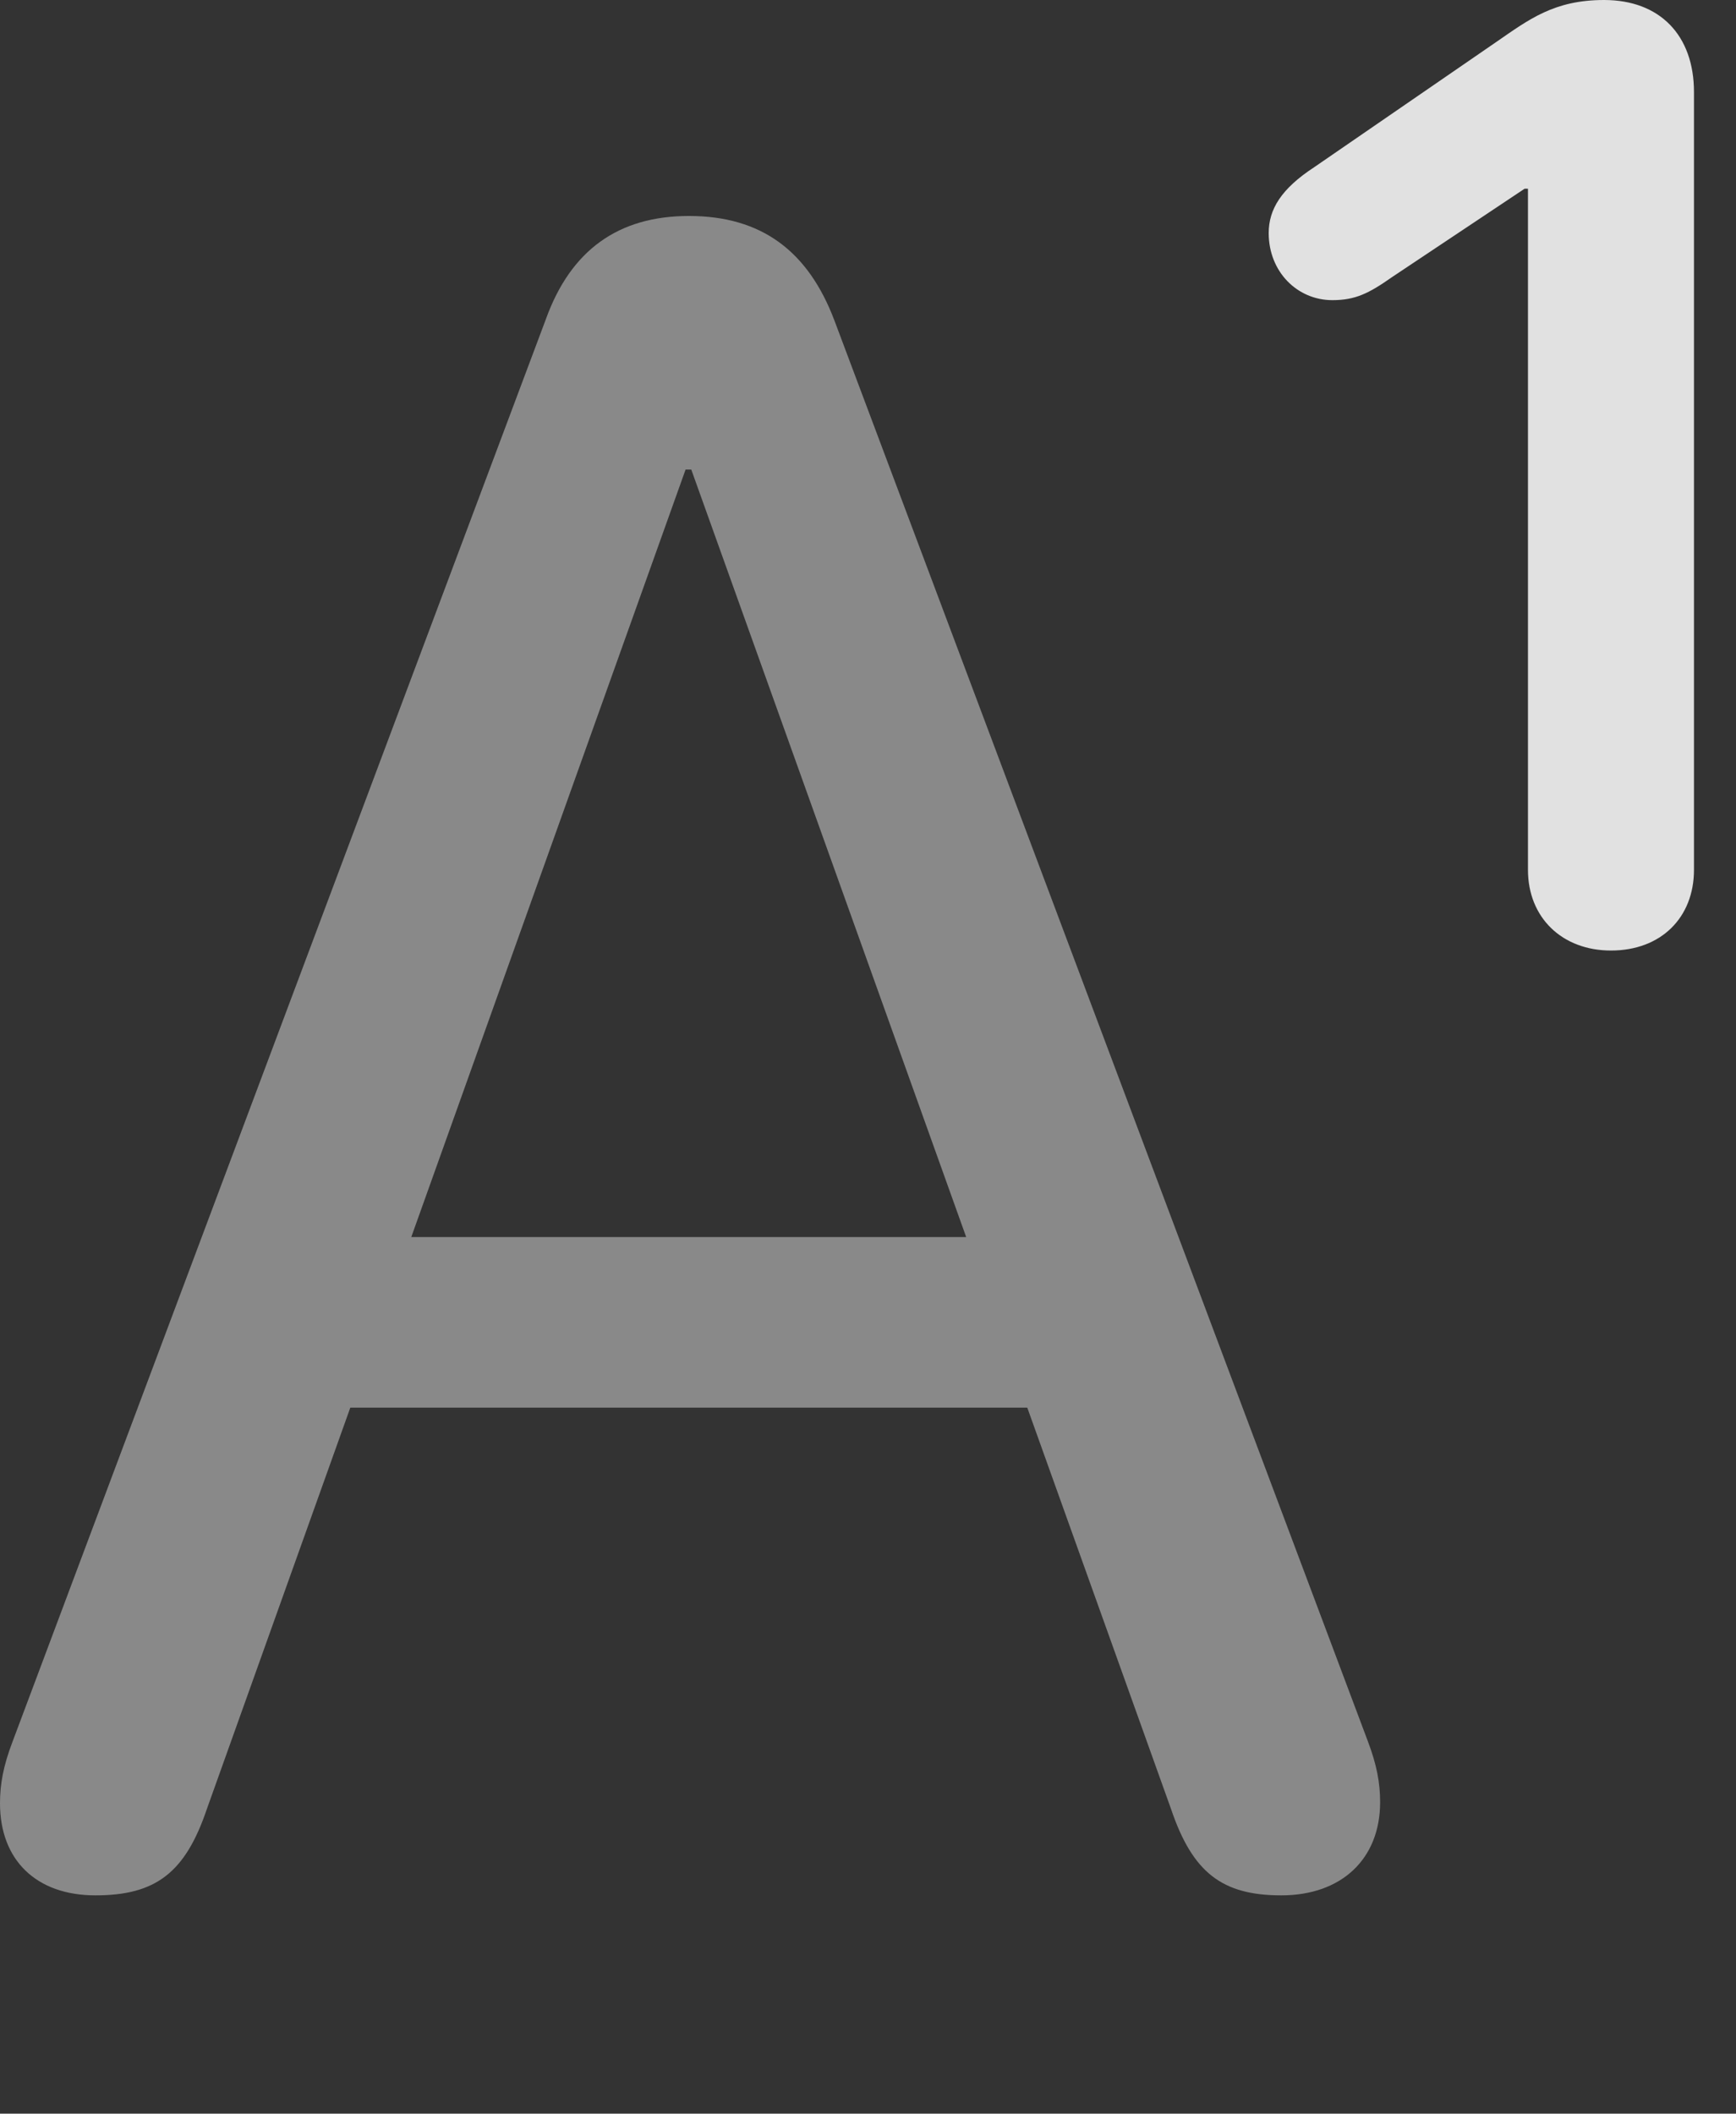<?xml version="1.0" encoding="UTF-8"?>
<!--Generator: Apple Native CoreSVG 341-->
<!DOCTYPE svg
PUBLIC "-//W3C//DTD SVG 1.1//EN"
       "http://www.w3.org/Graphics/SVG/1.1/DTD/svg11.dtd">
<svg version="1.1" xmlns="http://www.w3.org/2000/svg" xmlns:xlink="http://www.w3.org/1999/xlink" viewBox="0 0 14.912 18.154">
 <rect x="0" y="0" width="14.912" height="18.154" fill="#333333" stroke="none"/>
 <g>
  <rect height="18.154" opacity="0" width="14.912" x="0" y="0"/>
  <path d="M0.82 16.279C1.338 16.279 1.592 16.084 1.777 15.537L5.889 4.033L5.938 4.033L10.059 15.537C10.244 16.084 10.498 16.279 11.006 16.279C11.523 16.279 11.855 15.967 11.855 15.479C11.855 15.312 11.826 15.156 11.748 14.951L7.168 2.754C6.943 2.158 6.543 1.855 5.918 1.855C5.312 1.855 4.902 2.148 4.688 2.744L0.107 14.961C0.029 15.166 0 15.322 0 15.488C0 15.977 0.312 16.279 0.82 16.279ZM2.861 12.09L8.994 12.09C9.395 12.09 9.727 11.758 9.727 11.357C9.727 10.947 9.395 10.625 8.994 10.625L2.861 10.625C2.461 10.625 2.129 10.947 2.129 11.357C2.129 11.758 2.461 12.09 2.861 12.09Z" fill="white" fill-opacity="0.425"/>
  <path d="M13.838 8.164C14.268 8.164 14.551 7.881 14.551 7.471L14.551 0.791C14.551 0.303 14.258 0 13.779 0C13.35 0 13.135 0.166 12.852 0.361L11.289 1.436C11.006 1.621 10.898 1.797 10.898 2.002C10.898 2.334 11.143 2.578 11.445 2.578C11.641 2.578 11.758 2.52 11.953 2.383L13.096 1.621L13.125 1.621L13.125 7.471C13.125 7.881 13.418 8.164 13.838 8.164Z" fill="white" fill-opacity="0.85"/>
 </g>
</svg>
